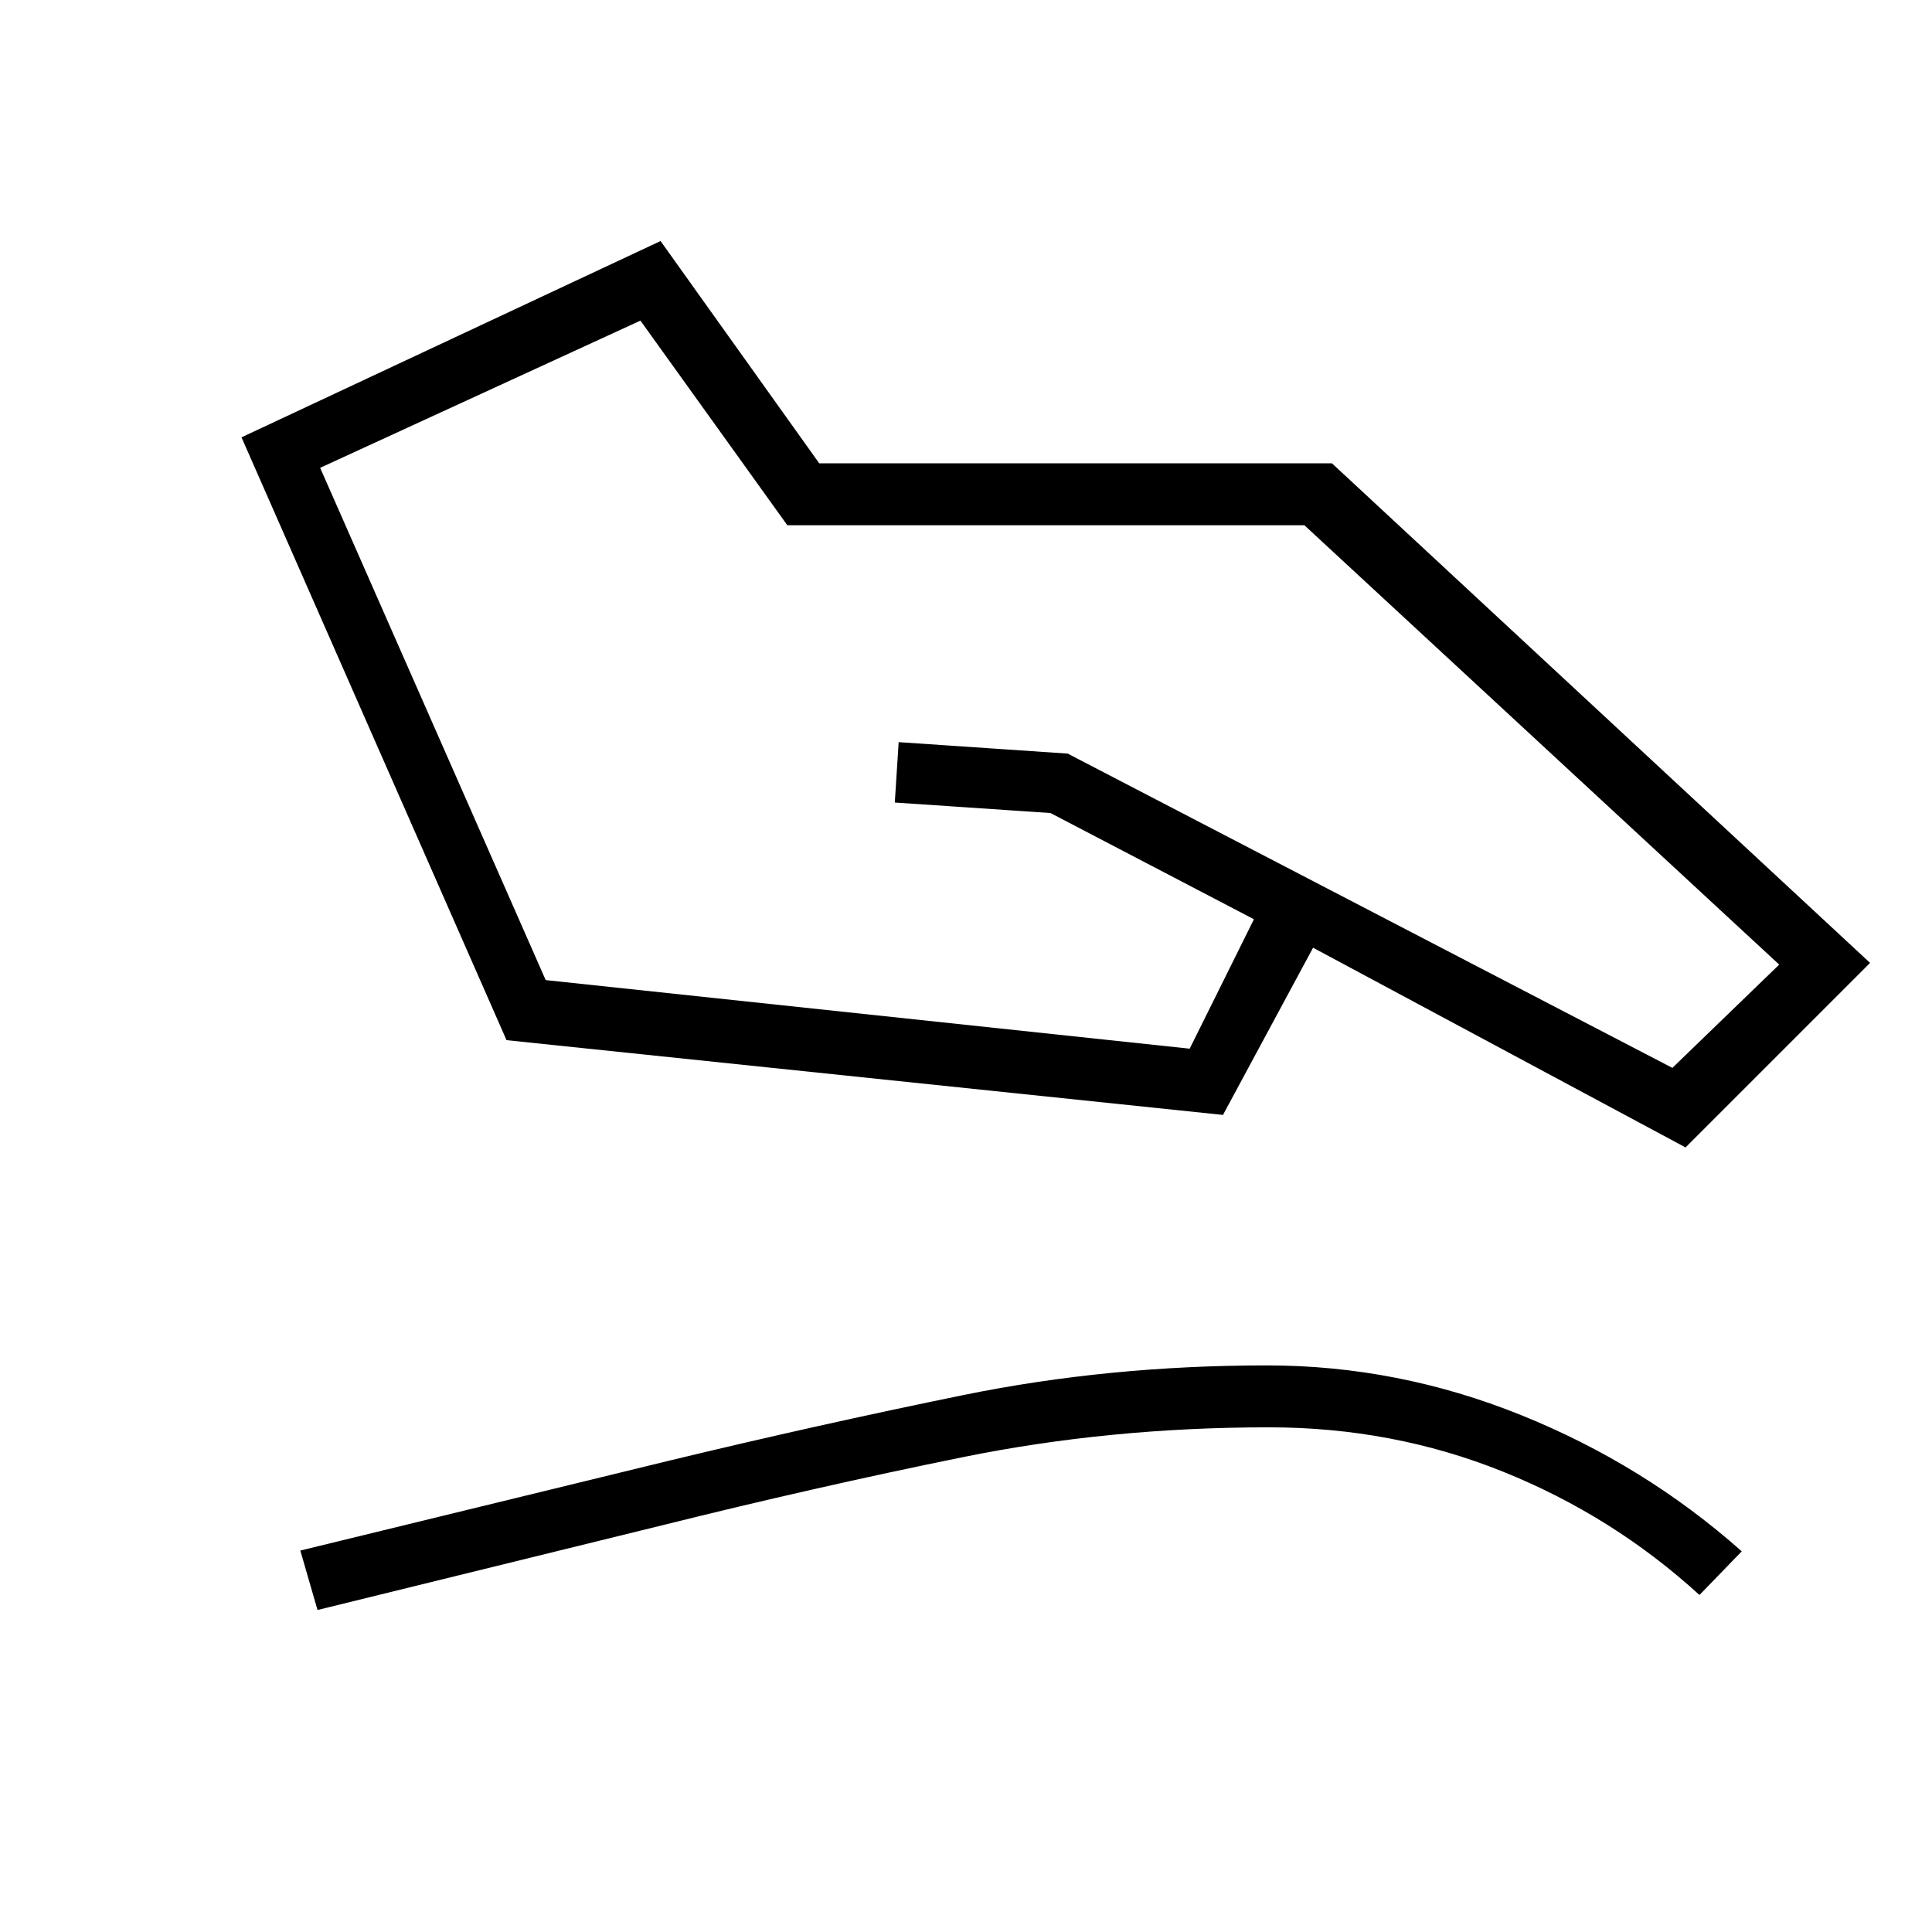 <svg xmlns="http://www.w3.org/2000/svg" height="48" viewBox="0 -960 960 960" width="48"><path d="M159.08-727.54 271.15-473l320 34.08 31.93-64.31L522-556l-77.38-5.23 1.92-30 84 5.69L831-429.38l53.08-51.31L648.15-699H391.23l-73-101.69-159.15 73.15ZM120-742.69l208.23-97.54 78.85 110.46h254.77l267.38 248.23-91.69 91.69-185.08-99.23L607.69-406l-356-37.15L120-742.69ZM157.77-160l-8.54-29.54 184-44.84q73.39-17.7 145.5-32.43 72.12-14.73 150.81-14.73 65 0 126.19 24.66 61.19 24.65 109.73 67.73l-21 21.69q-43.15-39.39-97.81-61.35-54.65-21.96-116.11-21.96-79.23 0-152.27 14.85-73.04 14.84-149.27 33.84L157.77-160Z"/></svg>